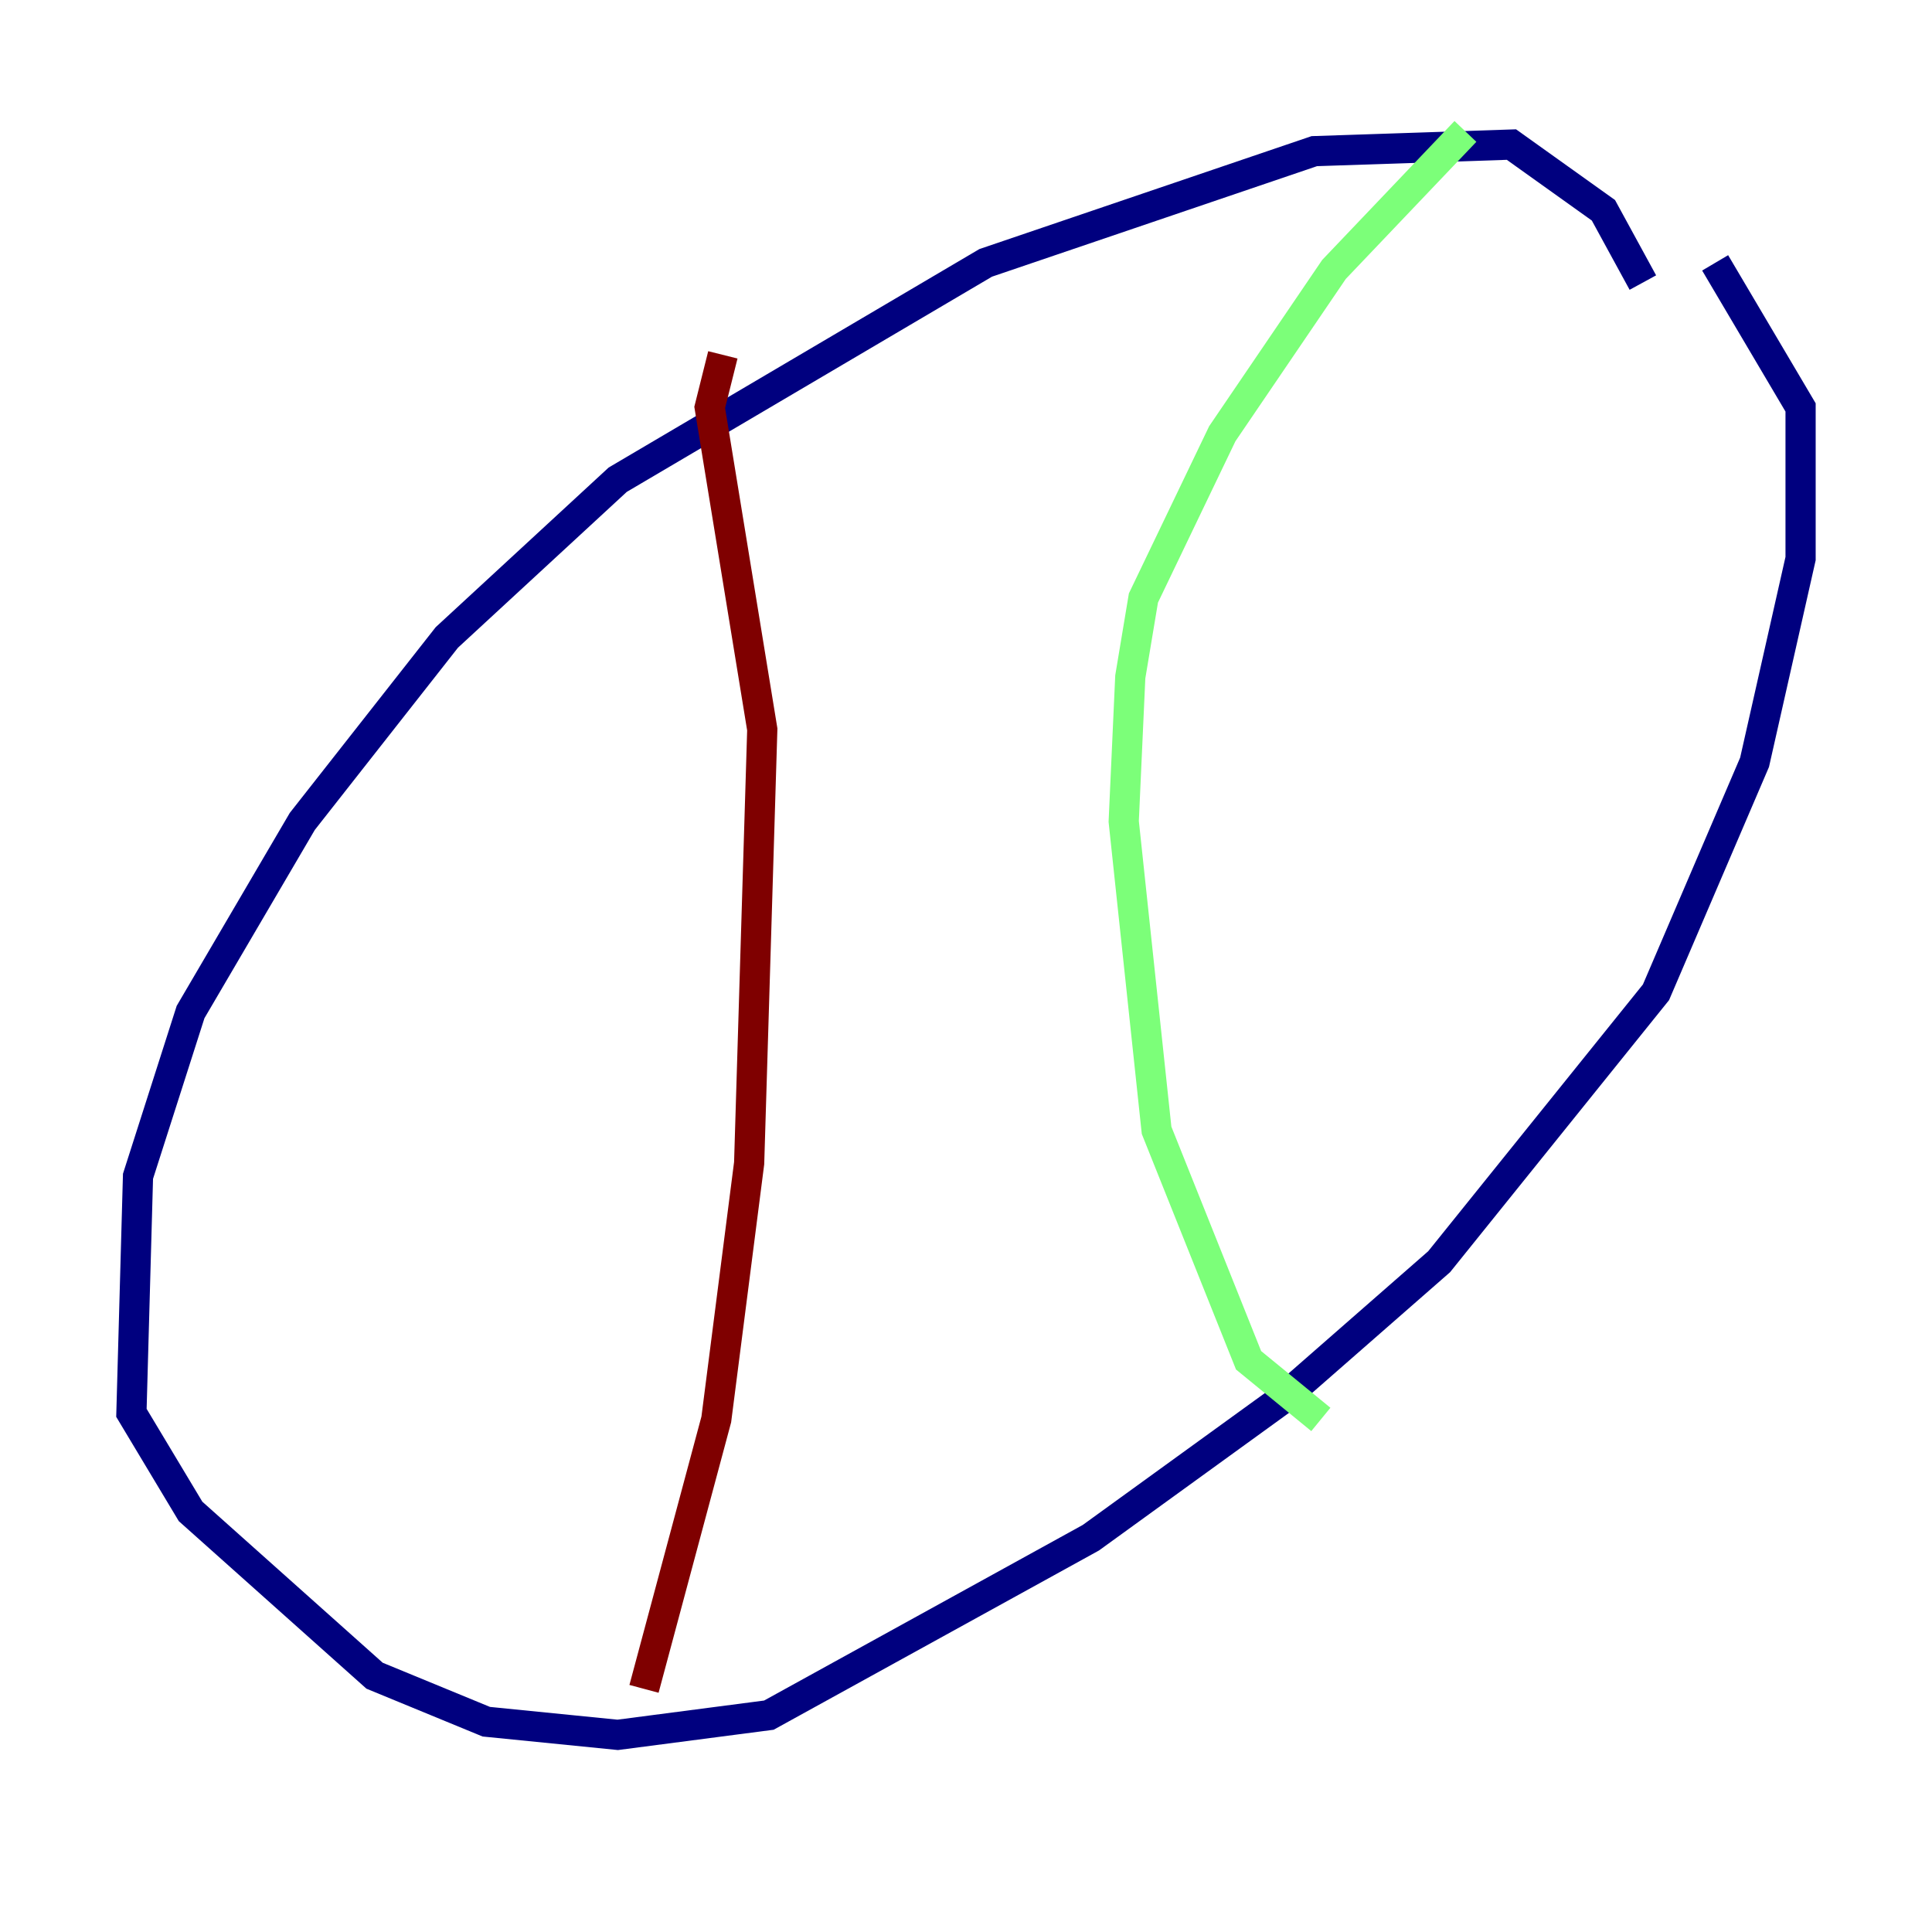 <?xml version="1.0" encoding="utf-8" ?>
<svg baseProfile="tiny" height="128" version="1.2" viewBox="0,0,128,128" width="128" xmlns="http://www.w3.org/2000/svg" xmlns:ev="http://www.w3.org/2001/xml-events" xmlns:xlink="http://www.w3.org/1999/xlink"><defs /><polyline fill="none" points="108.844,18.721 106.231,13.932 100.136,9.578 87.075,10.014 65.306,17.415 40.925,31.782 29.605,42.231 20.027,54.422 12.626,67.048 9.143,77.932 8.707,93.605 12.626,100.136 24.816,111.02 32.218,114.068 40.925,114.939 50.939,113.633 72.272,101.878 84.898,92.735 95.347,83.592 109.714,65.742 116.245,50.503 119.293,37.007 119.293,26.993 113.633,17.415" stroke="#00007f" stroke-width="2" /><polyline fill="none" points="97.088,8.707 88.381,17.85 80.98,28.735 75.755,39.619 74.884,44.843 74.449,54.422 76.626,74.884 82.721,90.122 87.51,94.041" stroke="#7cff79" stroke-width="2" /><polyline fill="none" points="47.891,23.51 47.02,26.993 50.503,48.327 49.633,77.061 47.456,94.041 42.667,111.891" stroke="#7f0000" stroke-width="2" /></svg>